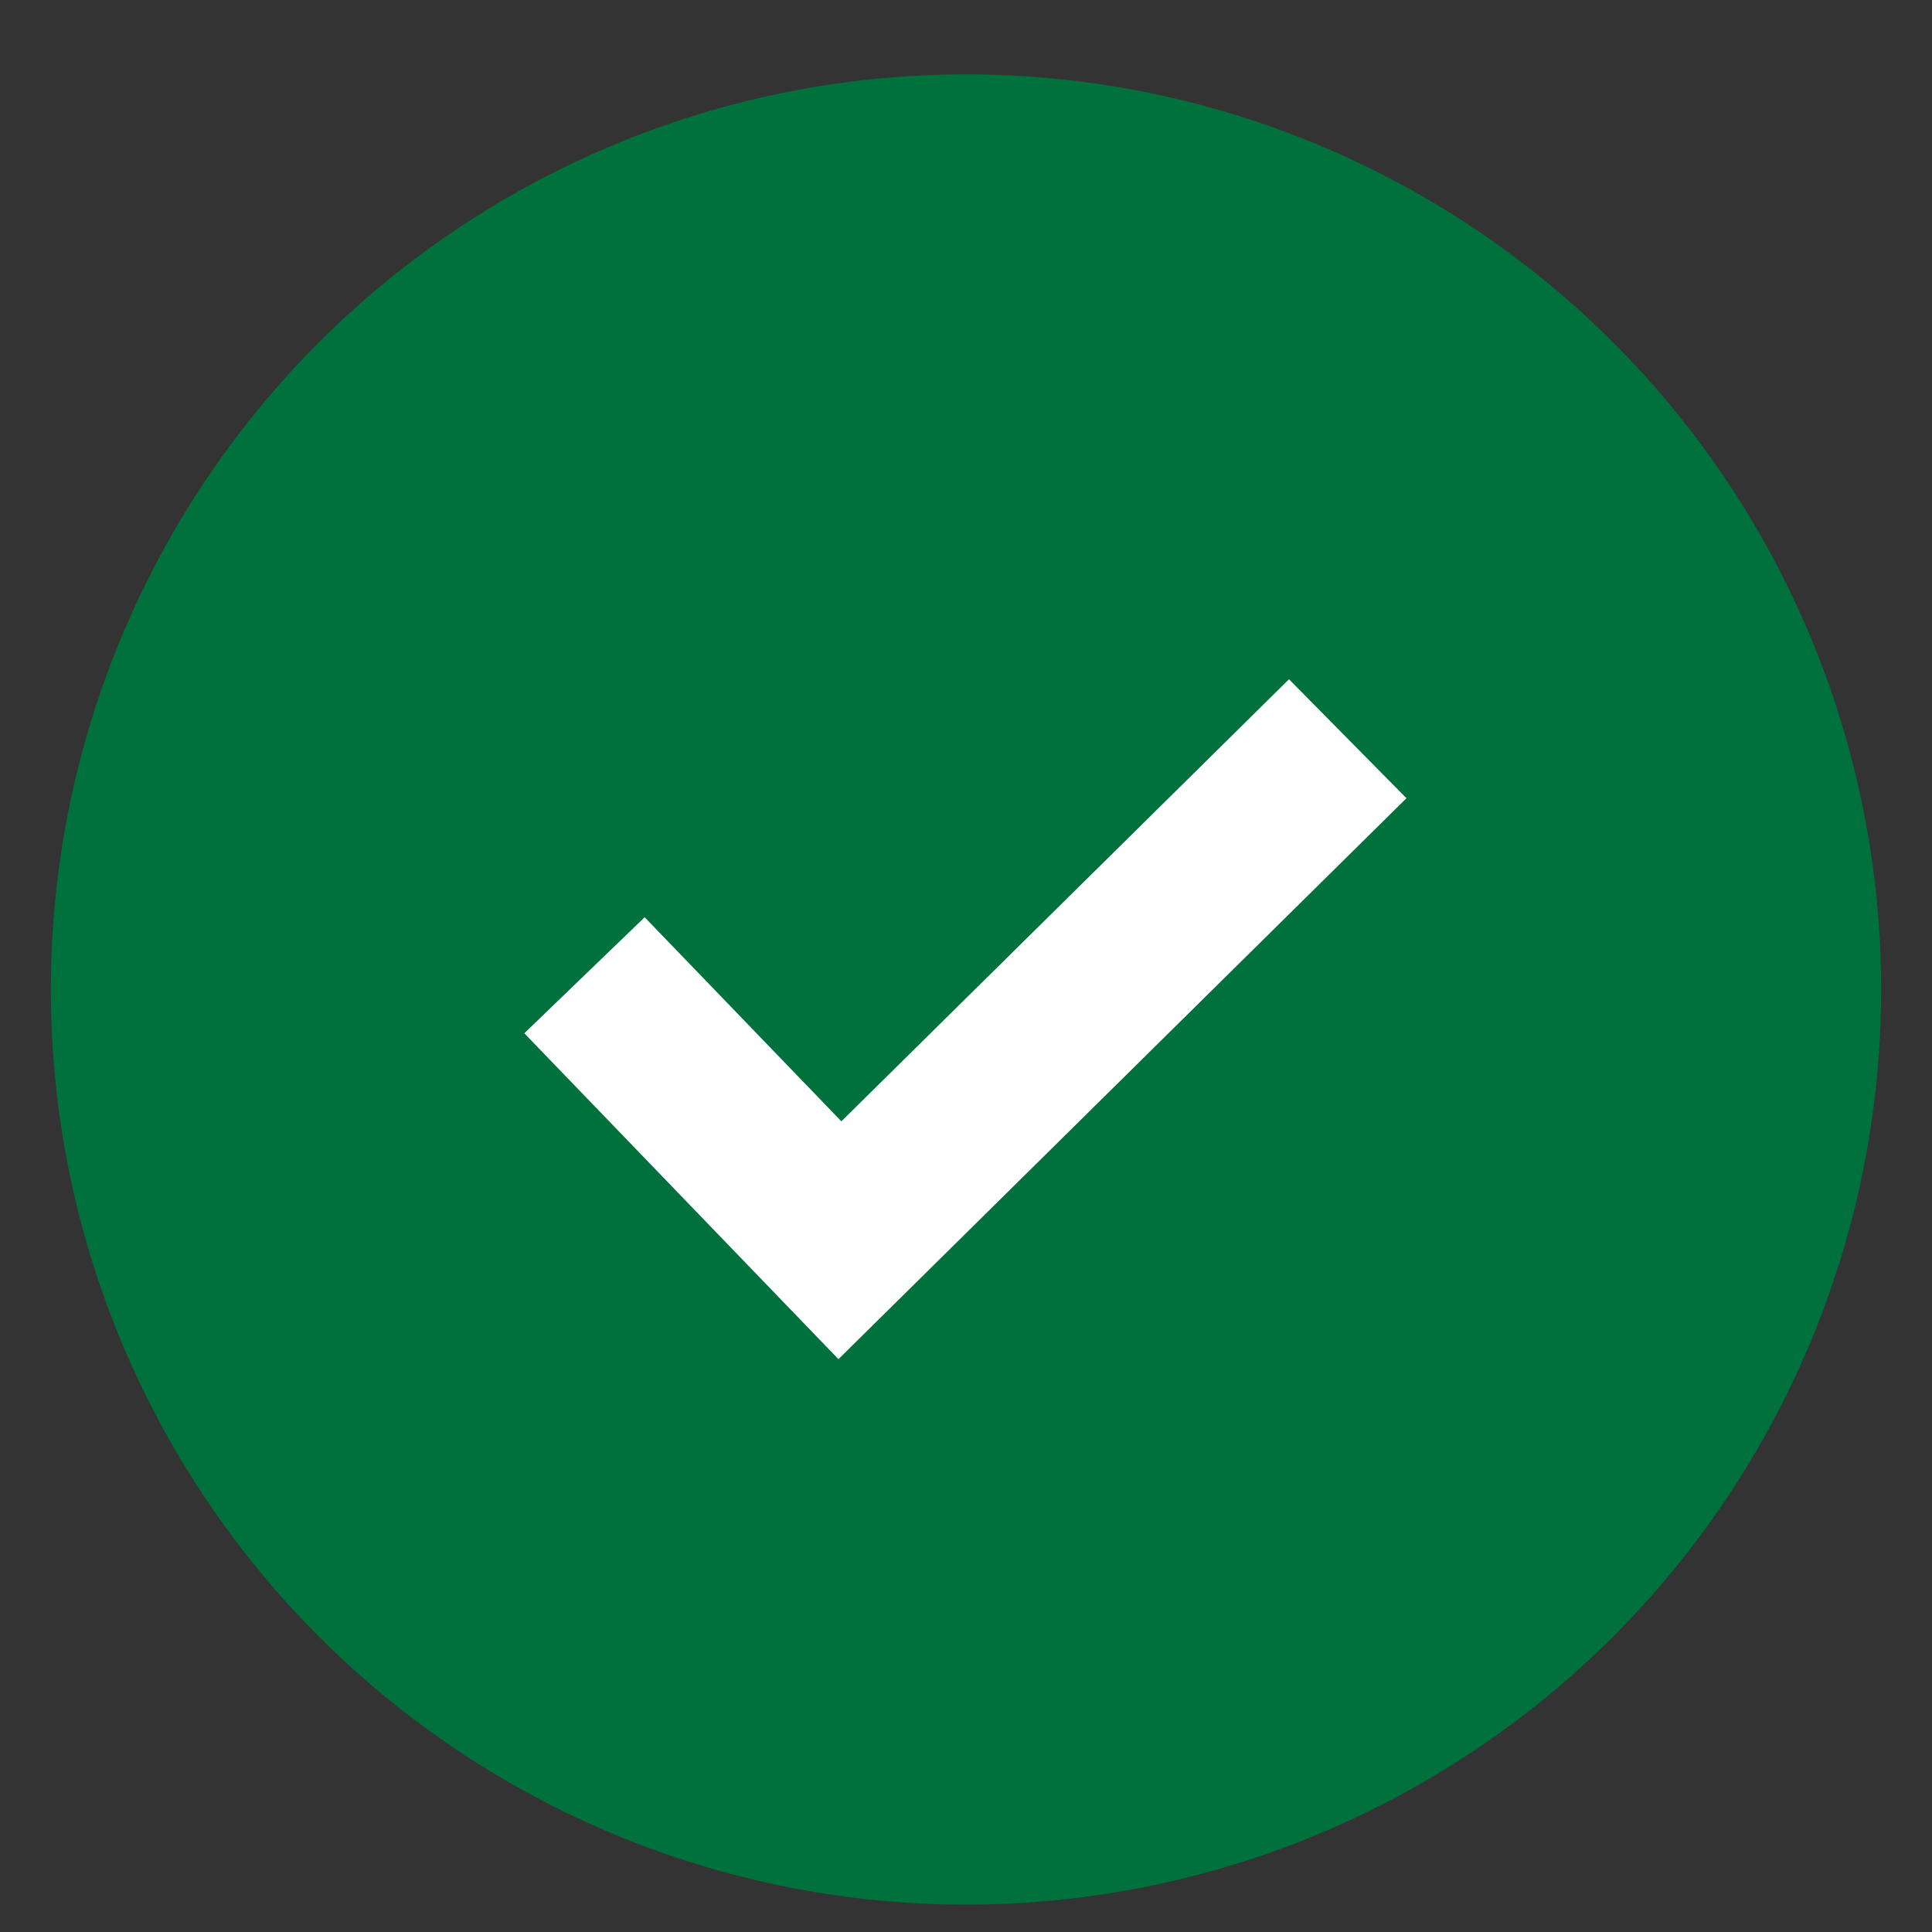 <svg width="19" height="19" viewBox="0 0 19 19" fill="none" xmlns="http://www.w3.org/2000/svg">
<rect x="0" y="0" width="19" height="19" fill="#333333" stroke="none"/>
<circle cx="9.5" cy="9.731" r="9" fill="#00703C"/>
<path d="M5.748 9.591L8.26 12.197L13.254 7.265" stroke="white" stroke-width="1.644"/>
</svg>
